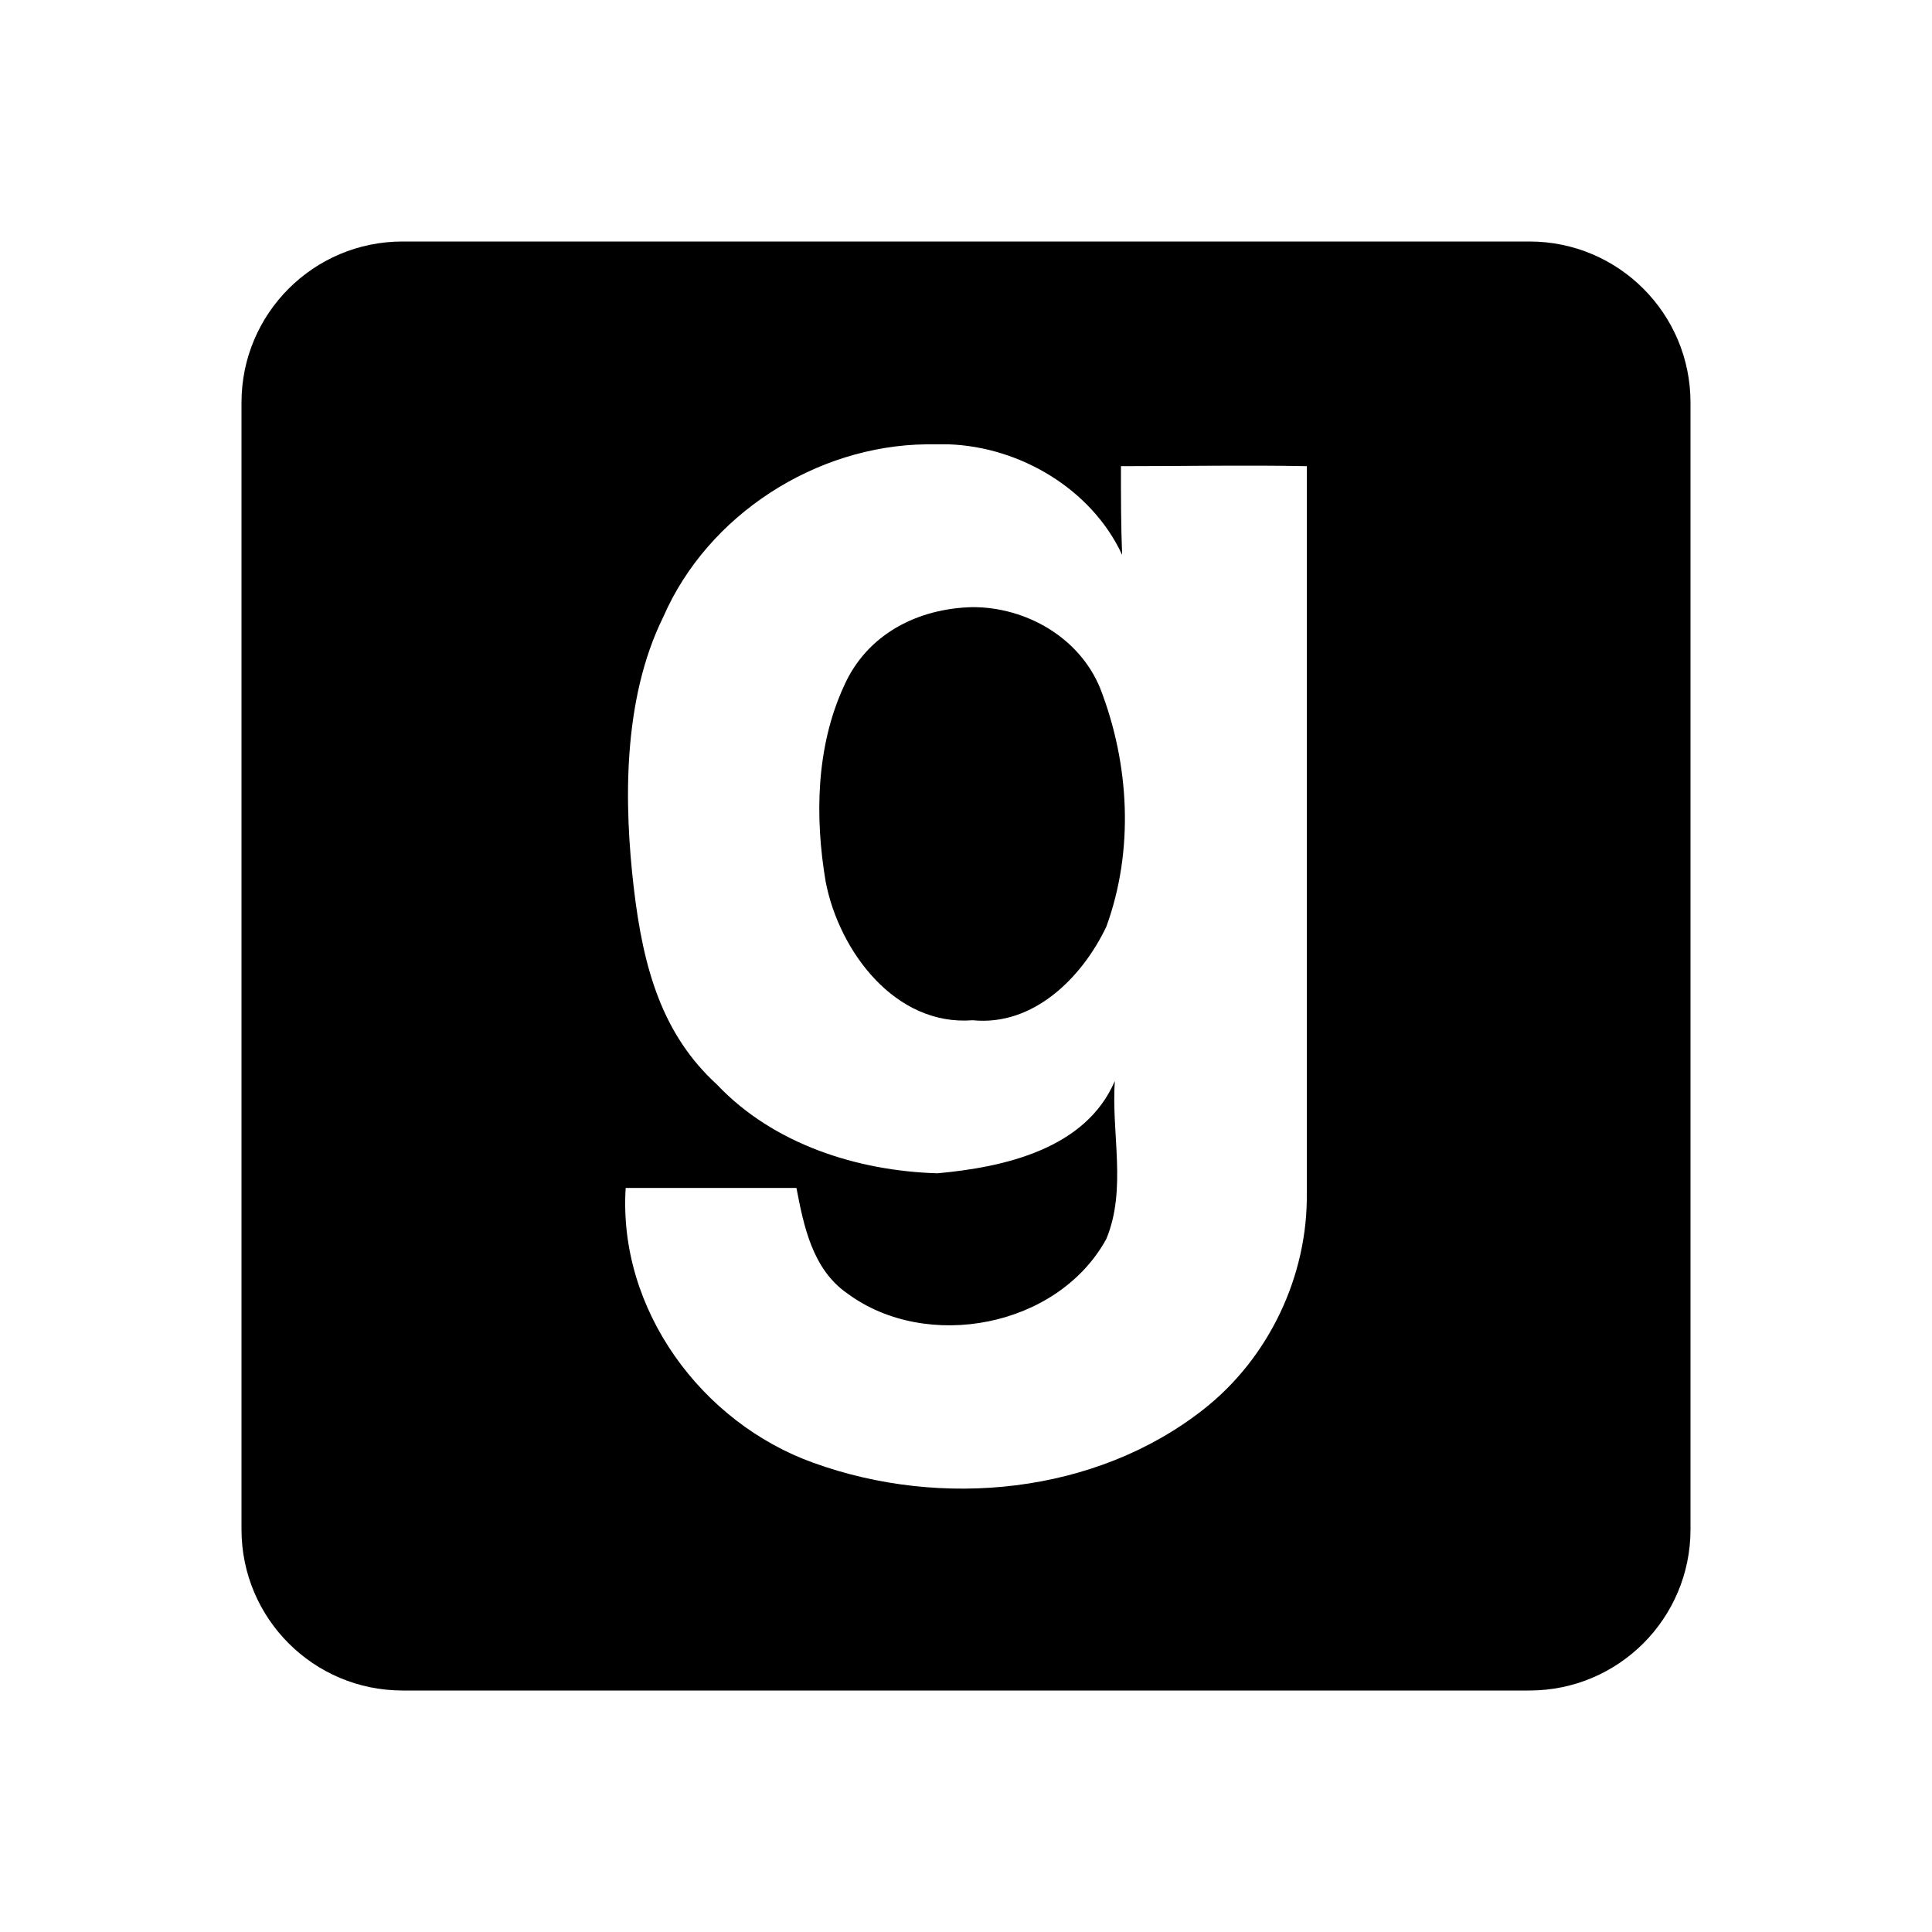 <svg width="1000" height="1000" viewBox="0 0 1000 1000" fill="none" xmlns="http://www.w3.org/2000/svg">
<path d="M208.333 125C162.312 125 125 162.312 125 208.333V791.667C125 837.688 162.312 875 208.333 875H791.667C837.688 875 875 837.688 875 791.667V208.333C875 162.312 837.688 125 791.667 125H208.333ZM479.574 229.98H490.885C527.99 231.23 565.081 253.232 580.811 287.191C580.186 272.107 580.2 256.396 580.2 241.292C612.284 241.292 644.349 240.667 676.432 241.292V617.391H676.392C677.017 660.162 656.883 702.888 622.925 729.492C566.946 773.513 487.103 781.057 421.061 757.161C363.082 736.411 319.832 677.743 323.853 614.868H412.231C416.002 634.368 420.43 656.993 438.68 669.556C479.555 699.743 547.465 687.172 572.632 641.276C583.319 615.484 575.151 586.571 577.026 559.53C561.943 594.738 519.772 604.154 485.189 607.3C443.689 606.05 400.322 592.235 371.134 561.401C342.905 535.61 332.96 501.638 328.044 459.513C323.127 417.388 321.885 362.65 343.343 319.255C366.364 266.421 422.344 230.605 479.574 229.98ZM503.459 314.25C475.167 314.875 448.767 328.102 436.808 355.143C422.35 386.581 421.722 423.047 427.368 456.38C434.285 492.234 463.209 531.222 503.459 528.076C534.896 531.222 560.049 506.051 572.632 479.655C587.09 440.03 584.603 395.364 569.499 356.364C558.79 329.968 531.125 314.25 503.459 314.25Z" fill="black"/>
</svg>
